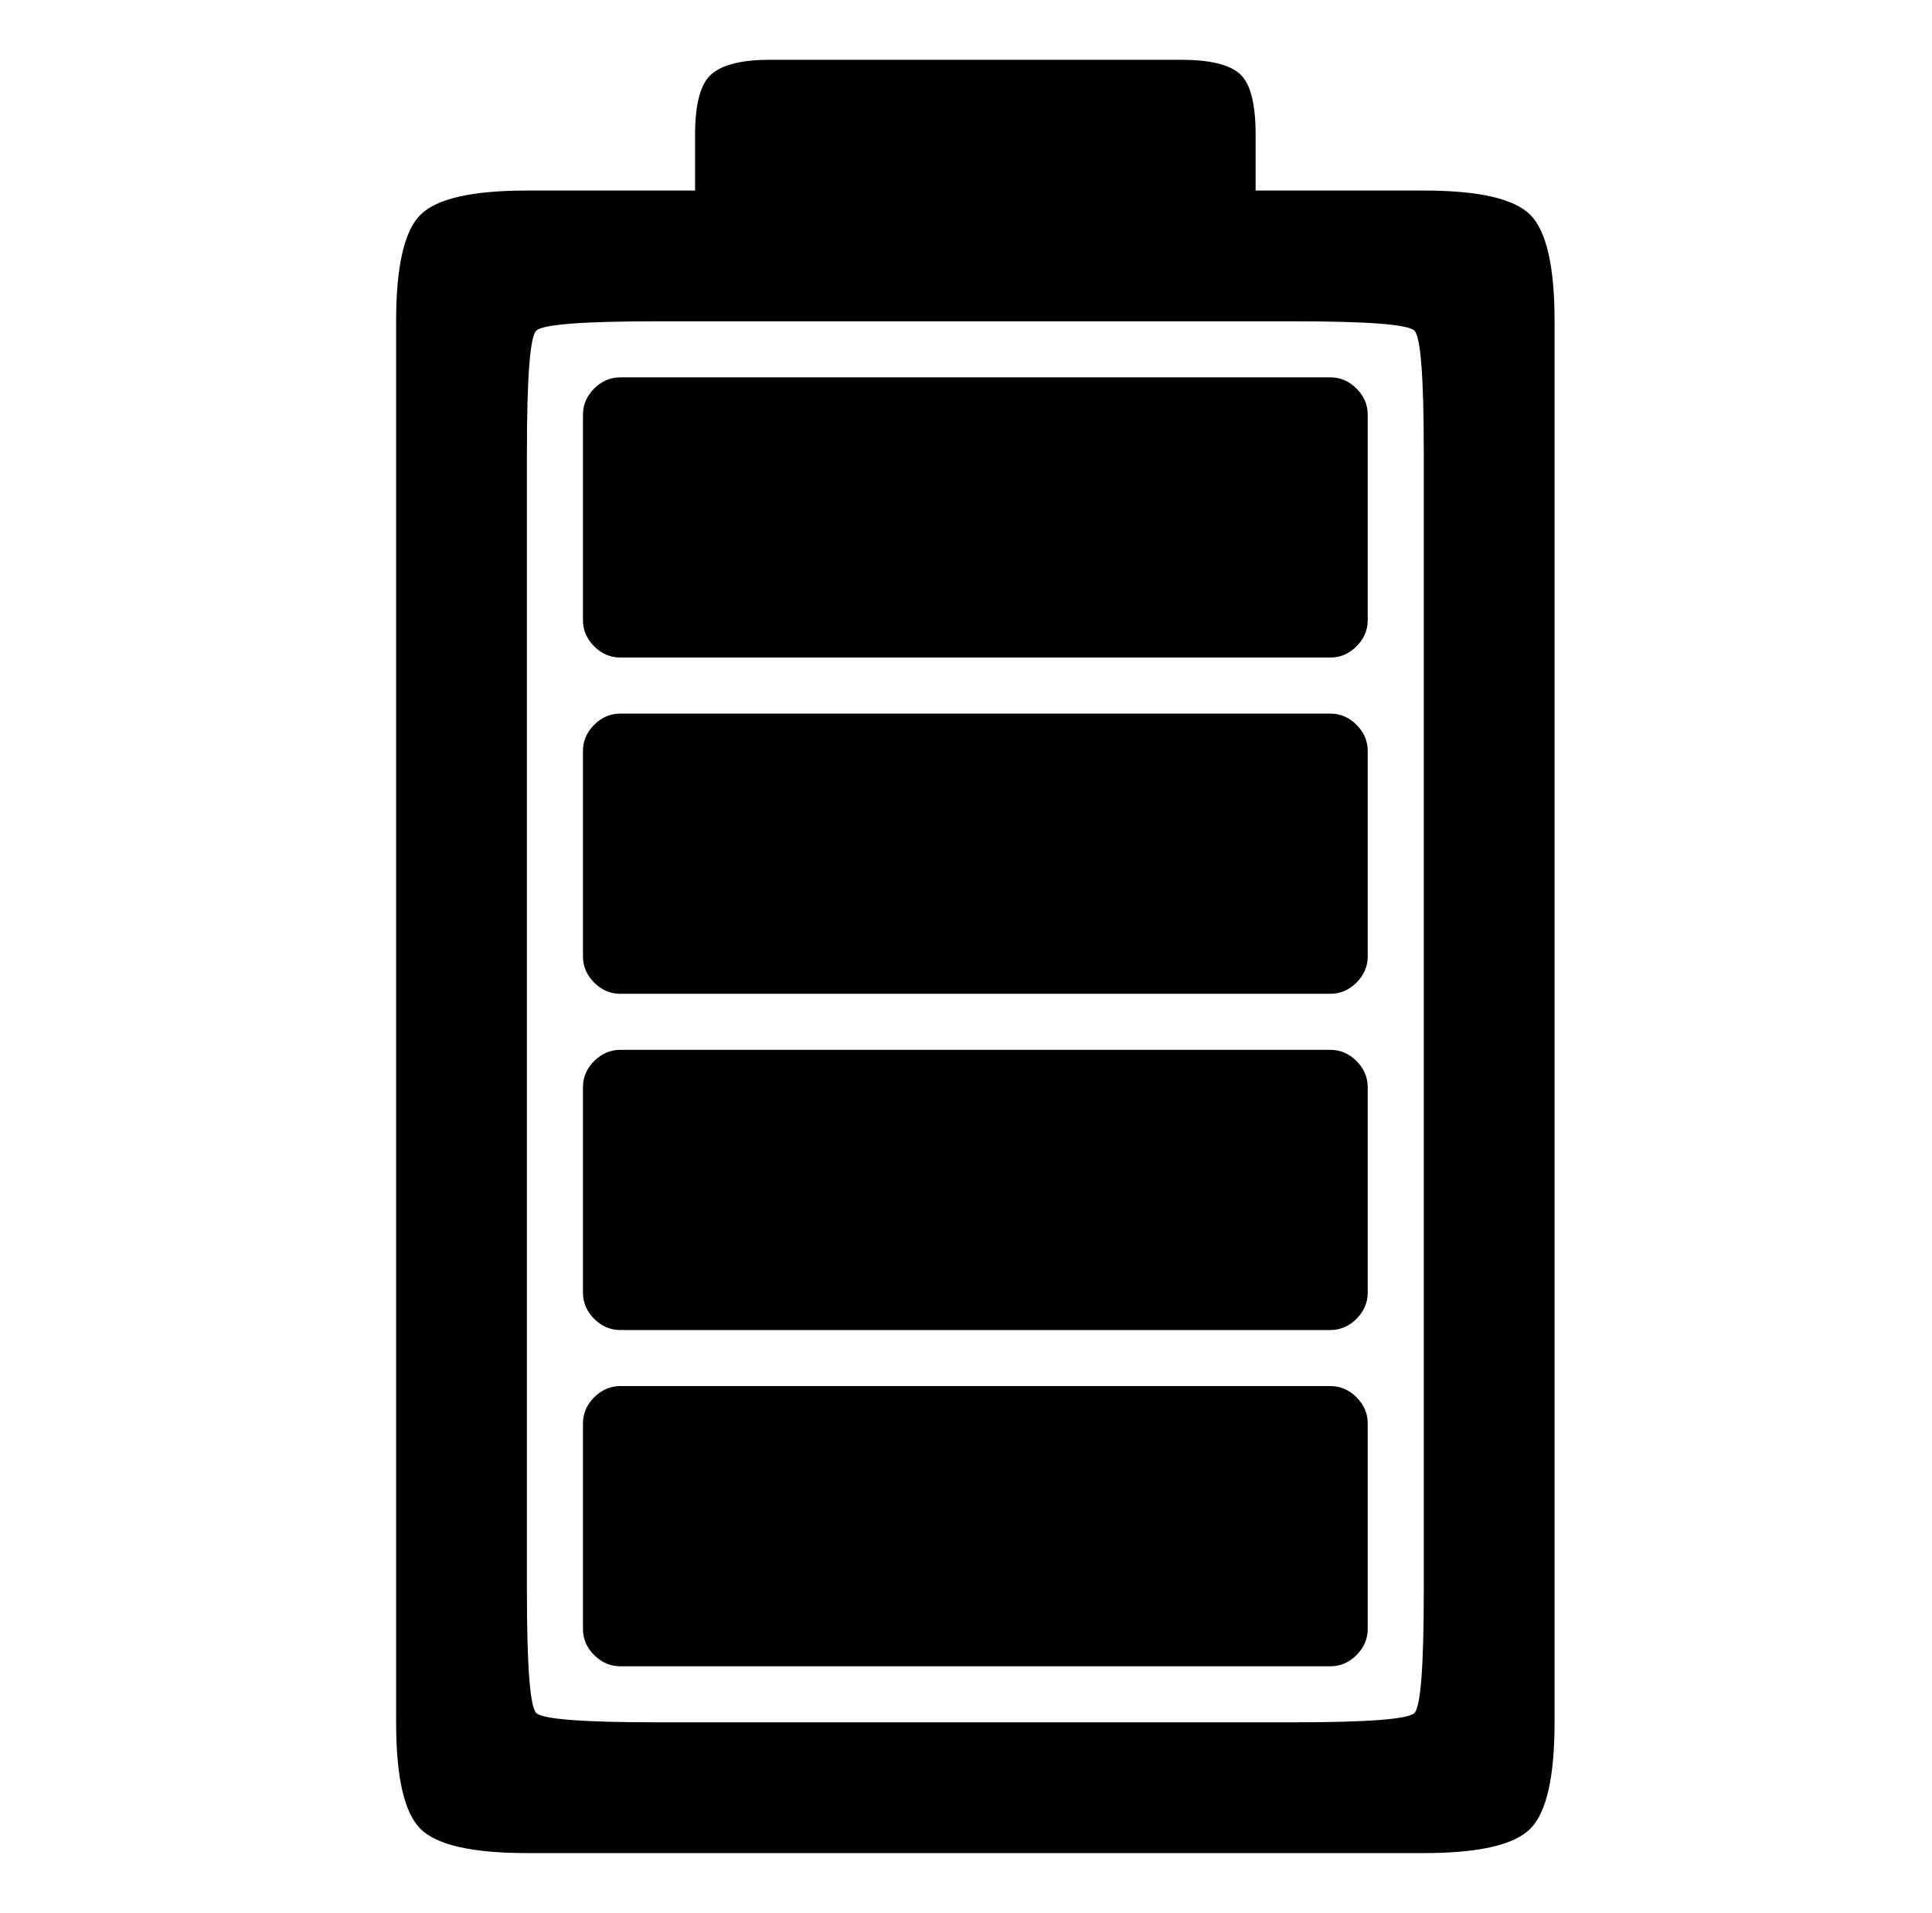 <svg xmlns="http://www.w3.org/2000/svg" viewBox="-10 0 1034 1024"><path d="M402 32q-22 0-31 7.5T362 72v30h-90q-44 0-57 13t-13 57v750q0 44 13 57t57 13h480q44 0 57-13t13-57V172q0-44-13-57t-57-13h-90V72q0-25-8.5-32.5T622 32zM272 242q0-60 5-65t65-5h340q60 0 65 5t5 65v610q0 60-5 65t-65 5H342q-60 0-65-5t-5-65zm50-40h380q8 0 14 6t6 14v110q0 8-6 14t-14 6H322q-8 0-14-6t-6-14V222q0-8 6-14t14-6zm0 180h380q8 0 14 6t6 14v110q0 8-6 14t-14 6H322q-8 0-14-6t-6-14V402q0-8 6-14t14-6zm0 180h380q8 0 14 6t6 14v110q0 8-6 14t-14 6H322q-8 0-14-6t-6-14V582q0-8 6-14t14-6zm0 180h380q8 0 14 6t6 14v110q0 8-6 14t-14 6H322q-8 0-14-6t-6-14V762q0-8 6-14t14-6z"/></svg>